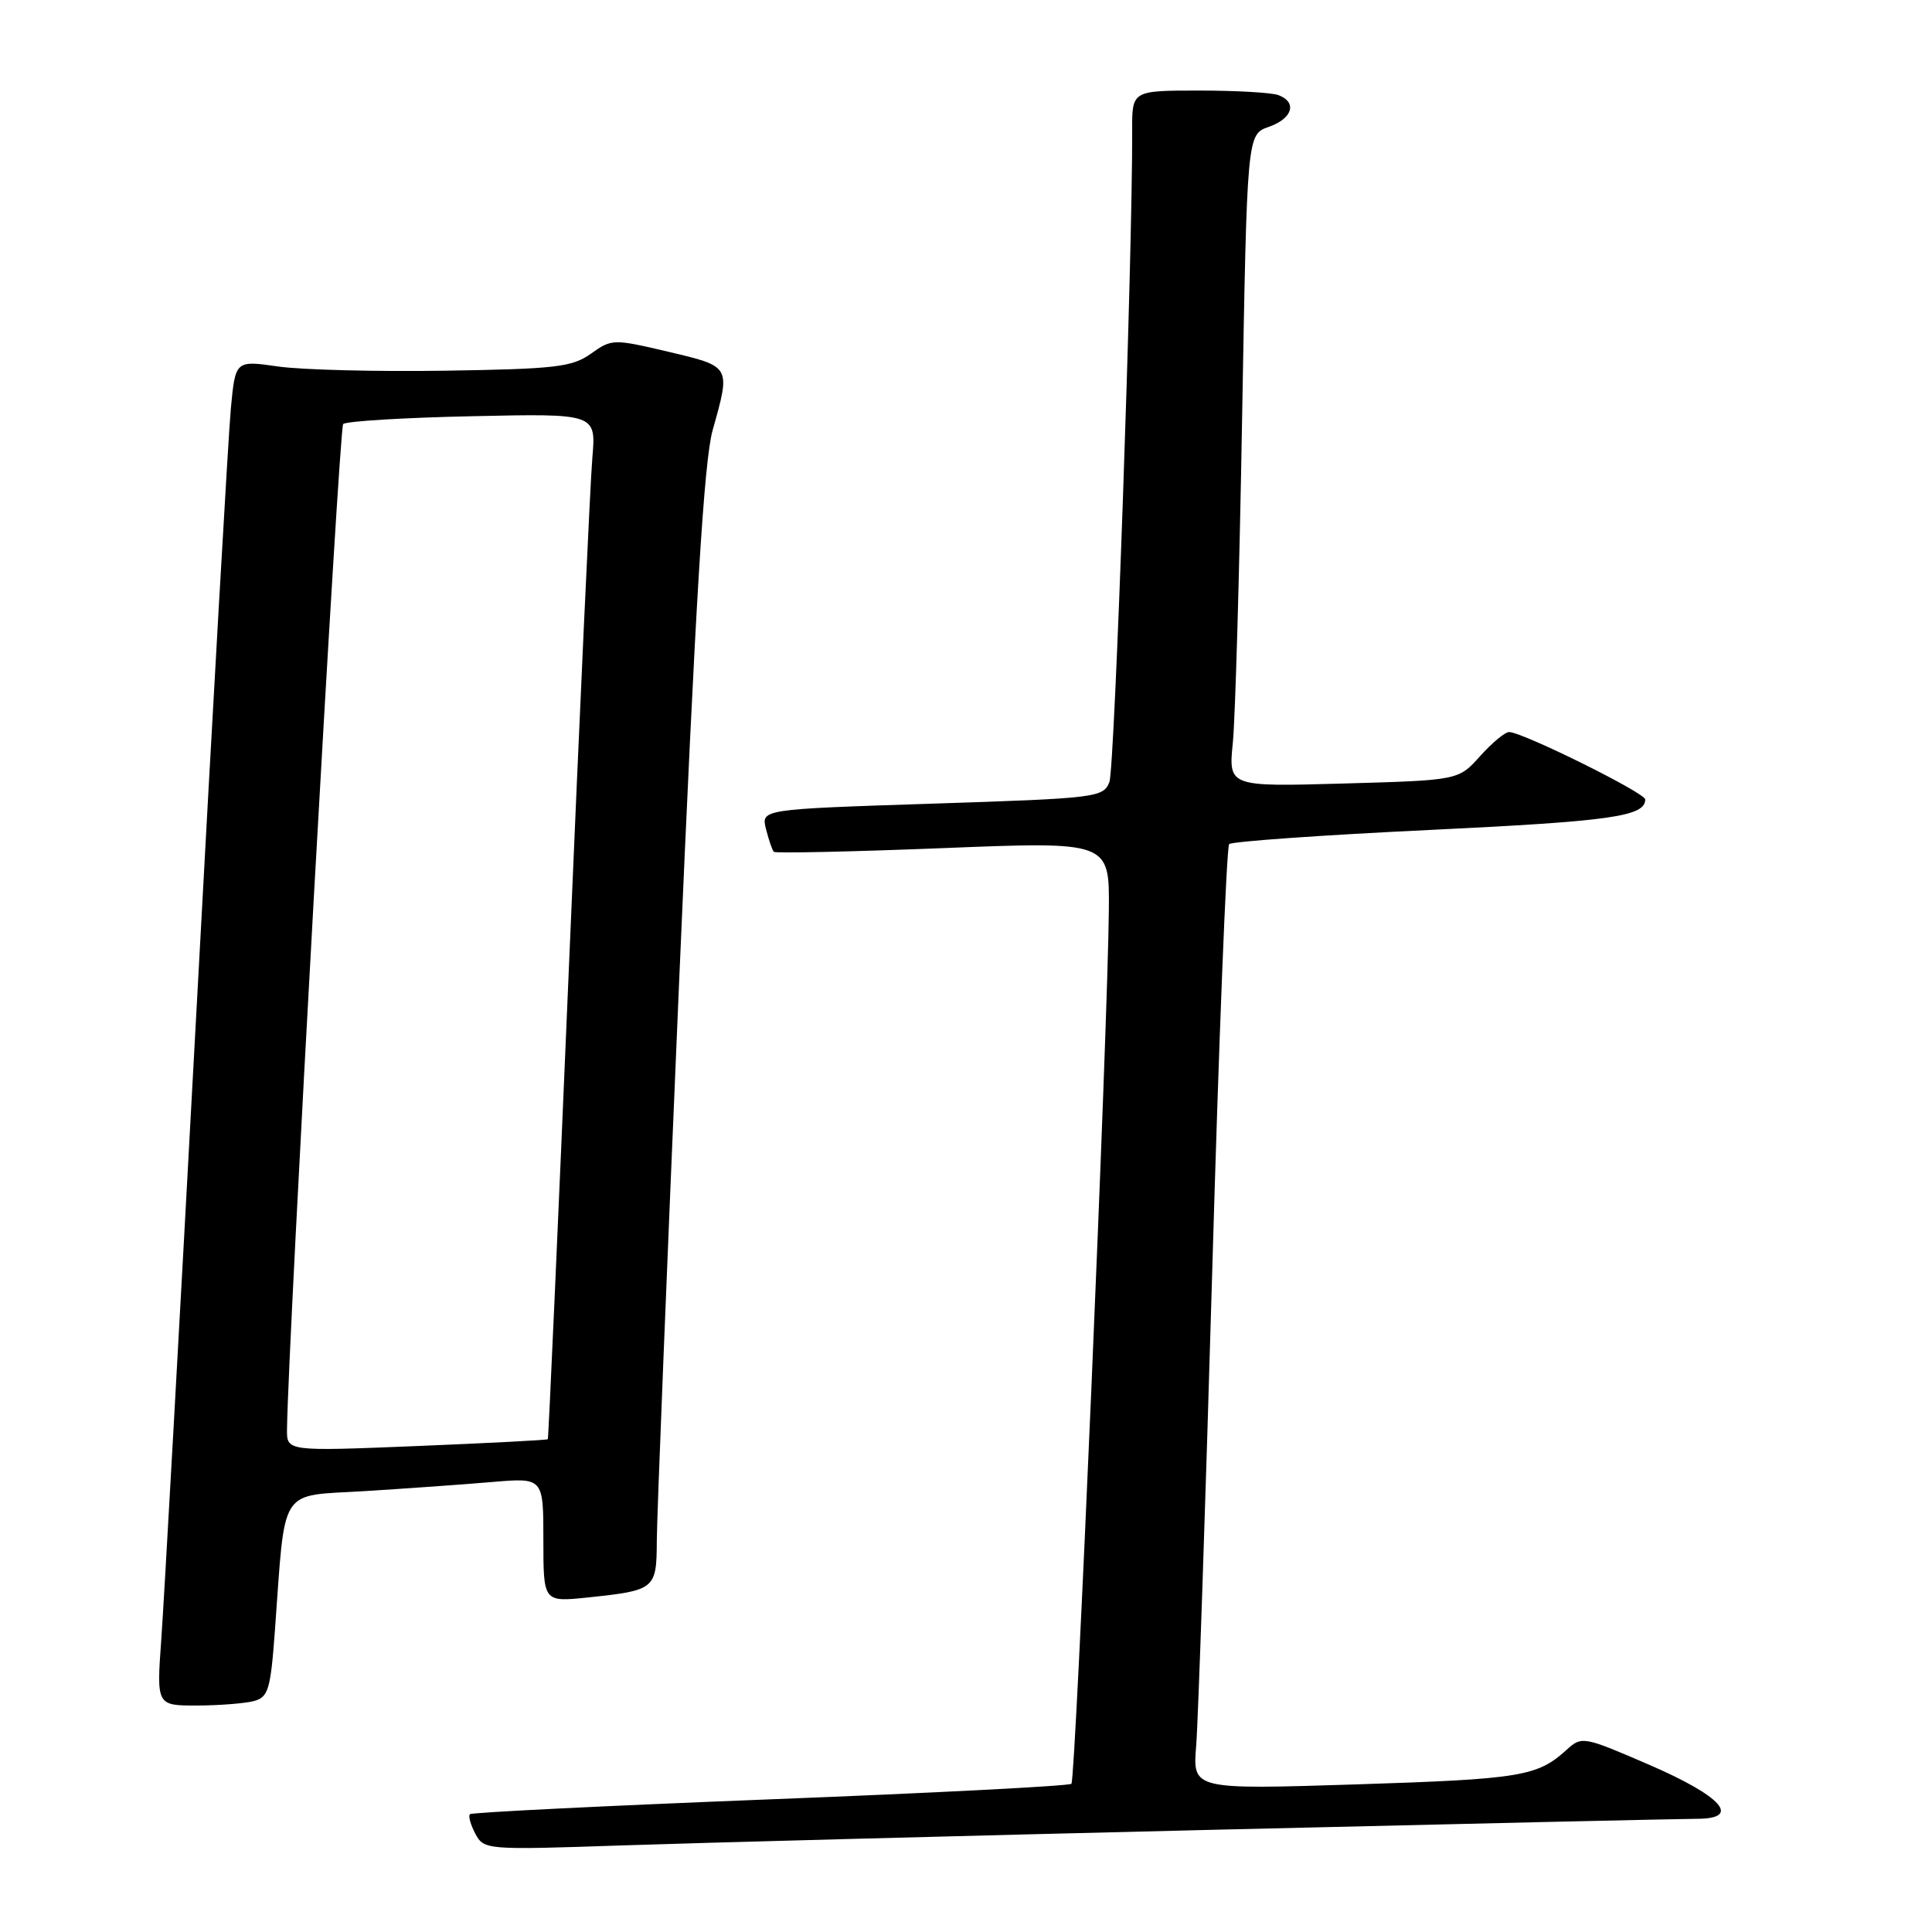 <?xml version="1.0" encoding="UTF-8" standalone="no"?>
<!DOCTYPE svg PUBLIC "-//W3C//DTD SVG 1.1//EN" "http://www.w3.org/Graphics/SVG/1.1/DTD/svg11.dtd" >
<svg xmlns="http://www.w3.org/2000/svg" xmlns:xlink="http://www.w3.org/1999/xlink" version="1.1" viewBox="0 0 256 256">
 <g >
 <path fill="currentColor"
d=" M 161.00 242.45 C 194.28 241.65 223.00 241.00 224.82 241.00 C 230.82 241.00 228.22 238.04 218.57 233.86 C 209.78 230.06 209.60 230.03 207.57 231.87 C 203.71 235.38 201.52 235.74 179.76 236.44 C 158.02 237.13 158.02 237.13 158.50 231.32 C 158.76 228.12 159.71 200.07 160.61 169.00 C 161.50 137.93 162.52 112.21 162.87 111.85 C 163.22 111.50 175.20 110.65 189.50 109.97 C 213.51 108.82 218.00 108.18 218.00 105.93 C 218.00 105.06 201.71 97.00 199.97 97.00 C 199.42 97.00 197.69 98.44 196.12 100.19 C 193.26 103.39 193.26 103.39 178.02 103.82 C 162.77 104.25 162.77 104.25 163.36 98.38 C 163.68 95.14 164.24 75.69 164.59 55.16 C 165.24 17.81 165.24 17.81 168.12 16.81 C 171.26 15.71 171.92 13.57 169.42 12.61 C 168.55 12.27 163.82 12.00 158.92 12.00 C 150.00 12.00 150.00 12.00 150.02 17.25 C 150.07 34.19 147.70 101.85 147.00 103.63 C 146.19 105.67 145.33 105.78 123.50 106.49 C 100.84 107.23 100.84 107.23 101.50 109.86 C 101.87 111.31 102.33 112.67 102.54 112.87 C 102.75 113.08 112.84 112.86 124.96 112.38 C 147.00 111.50 147.00 111.50 146.93 120.50 C 146.80 135.96 142.53 235.81 141.97 236.36 C 141.68 236.65 123.73 237.58 102.08 238.42 C 80.43 239.27 62.51 240.15 62.27 240.39 C 62.03 240.63 62.36 241.80 62.99 242.99 C 64.13 245.11 64.42 245.14 82.32 244.53 C 92.32 244.19 127.72 243.25 161.00 242.45 Z  M 33.64 225.40 C 35.55 224.89 35.85 223.89 36.42 216.16 C 37.85 196.66 36.81 198.29 48.33 197.58 C 53.92 197.23 61.54 196.69 65.25 196.37 C 72.00 195.80 72.00 195.80 72.00 204.04 C 72.00 212.28 72.00 212.28 77.83 211.68 C 86.83 210.73 87.00 210.60 87.03 204.14 C 87.04 201.04 88.37 167.90 89.97 130.50 C 92.16 79.62 93.28 61.12 94.43 57.00 C 96.83 48.46 96.89 48.58 88.56 46.61 C 81.26 44.89 81.06 44.90 78.31 46.86 C 75.81 48.64 73.66 48.89 59.00 49.12 C 49.92 49.26 39.95 49.01 36.84 48.56 C 31.19 47.75 31.19 47.75 30.59 54.12 C 30.26 57.63 28.19 93.80 26.00 134.50 C 23.80 175.20 21.72 212.44 21.37 217.25 C 20.74 226.00 20.74 226.00 26.12 225.99 C 29.08 225.98 32.46 225.71 33.64 225.40 Z  M 38.03 189.40 C 38.16 177.89 44.93 56.74 45.47 56.19 C 45.85 55.81 53.55 55.34 62.58 55.15 C 78.99 54.79 78.99 54.79 78.49 60.65 C 78.21 63.87 76.81 94.40 75.37 128.50 C 73.93 162.60 72.68 190.59 72.59 190.70 C 72.50 190.82 64.68 191.22 55.21 191.61 C 38.00 192.31 38.00 192.31 38.03 189.40 Z "/>
</g>
</svg>